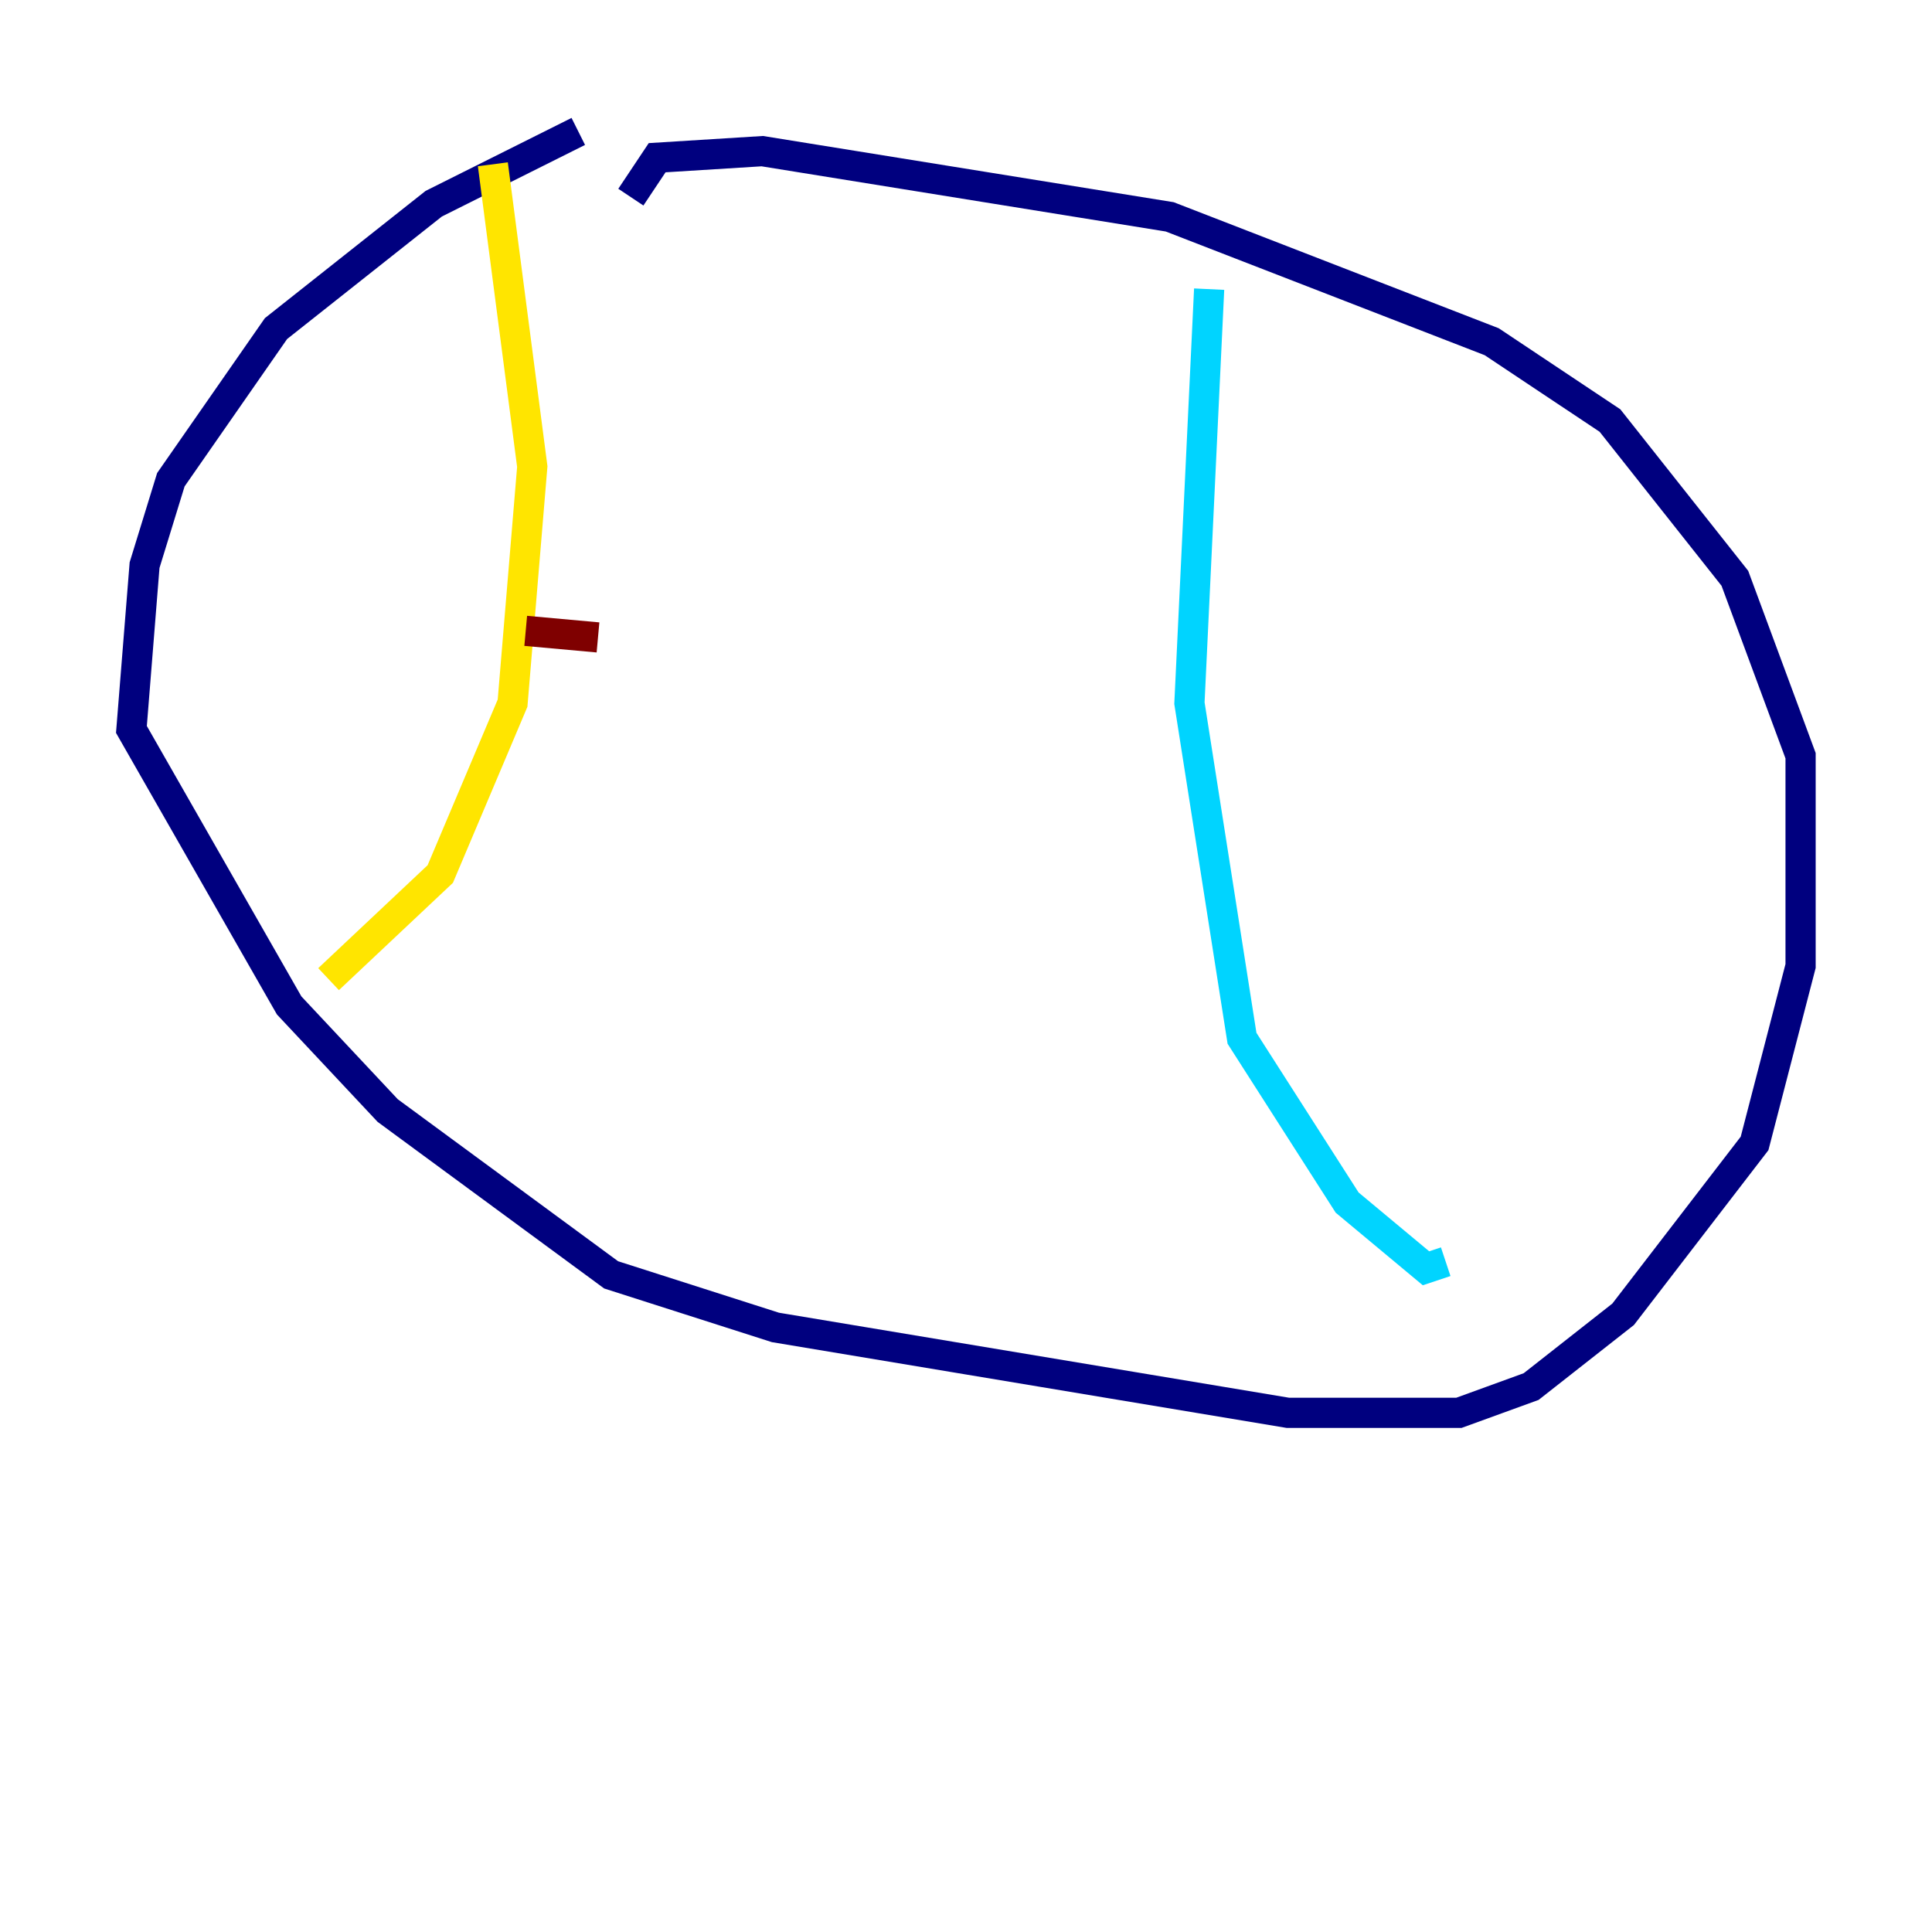 <?xml version="1.0" encoding="utf-8" ?>
<svg baseProfile="tiny" height="128" version="1.2" viewBox="0,0,128,128" width="128" xmlns="http://www.w3.org/2000/svg" xmlns:ev="http://www.w3.org/2001/xml-events" xmlns:xlink="http://www.w3.org/1999/xlink"><defs /><polyline fill="none" points="38.313,8.707 28.735,13.497 18.286,21.769 11.32,31.782 9.578,37.442 8.707,48.327 19.157,66.612 25.687,73.578 40.49,84.463 51.374,87.946 85.333,93.605 96.653,93.605 101.442,91.864 107.537,87.075 116.245,75.755 119.293,64.0 119.293,50.068 114.939,38.313 106.667,27.864 98.83,22.64 77.497,14.367 50.503,10.014 43.537,10.449 41.796,13.061" stroke="#00007f" stroke-width="2" /><polyline fill="none" points="80.109,19.157 78.803,46.585 82.286,68.789 89.252,79.674 94.476,84.027 95.782,83.592" stroke="#00d4ff" stroke-width="2" /><polyline fill="none" points="32.653,10.884 35.265,30.912 33.959,46.585 29.17,57.905 21.769,64.871" stroke="#ffe500" stroke-width="2" /><polyline fill="none" points="34.83,41.796 39.619,42.231" stroke="#7f0000" stroke-width="2" /></svg>
